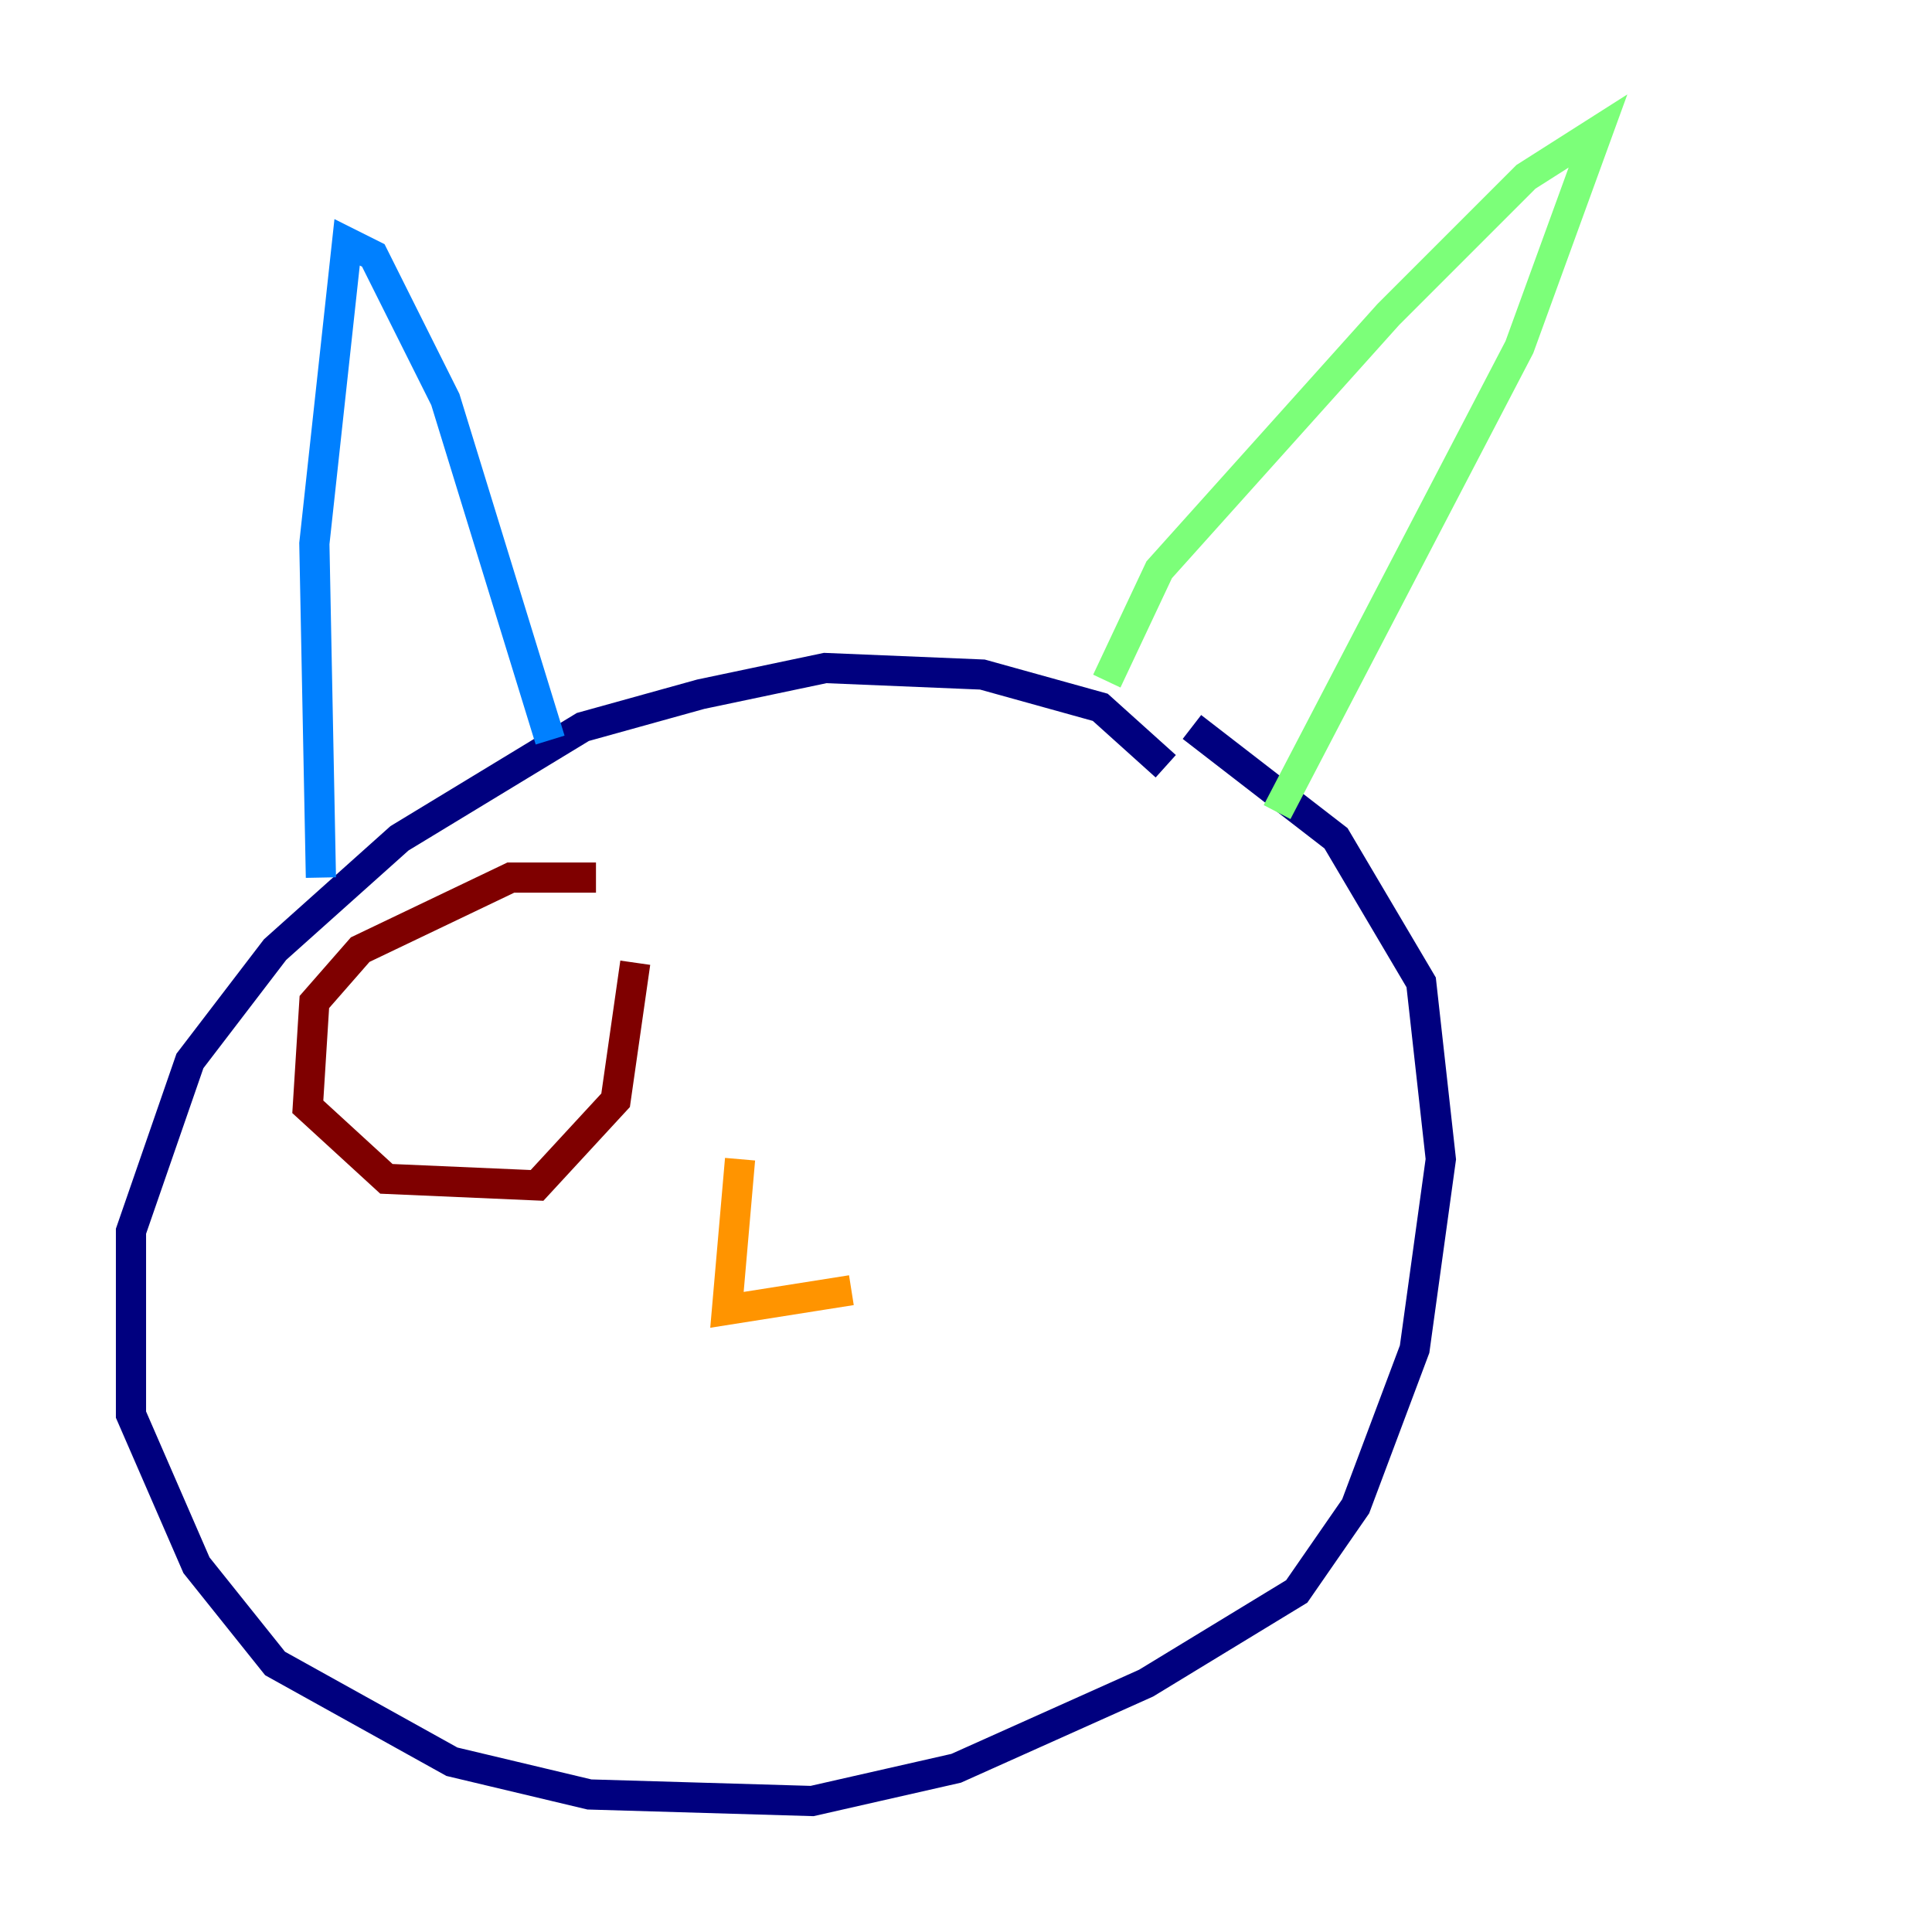 <?xml version="1.0" encoding="utf-8" ?>
<svg baseProfile="tiny" height="128" version="1.2" viewBox="0,0,128,128" width="128" xmlns="http://www.w3.org/2000/svg" xmlns:ev="http://www.w3.org/2001/xml-events" xmlns:xlink="http://www.w3.org/1999/xlink"><defs /><polyline fill="none" points="77.234,50.766 72.895,46.861 65.085,44.691 54.671,44.258 46.427,45.993 38.617,48.163 26.468,55.539 18.224,62.915 12.583,70.291 8.678,81.573 8.678,93.722 13.017,103.702 18.224,110.21 29.939,116.719 39.051,118.888 53.803,119.322 63.349,117.153 75.932,111.512 85.912,105.437 89.817,99.797 93.722,89.383 95.458,76.8 94.156,65.085 88.515,55.539 78.969,48.163" stroke="#00007f" stroke-width="2" /><polyline fill="none" points="21.261,58.142 20.827,36.014 22.997,16.054 24.732,16.922 29.505,26.468 36.447,49.031" stroke="#0080ff" stroke-width="2" /><polyline fill="none" points="73.329,45.125 76.8,37.749 91.986,20.827 101.098,11.715 105.871,8.678 100.664,22.997 84.61,53.803" stroke="#7cff79" stroke-width="2" /><polyline fill="none" points="49.031,76.8 48.163,86.78 56.407,85.478" stroke="#ff9400" stroke-width="2" /><polyline fill="none" points="39.485,58.142 33.844,58.142 23.864,62.915 20.827,66.386 20.393,73.329 25.6,78.102 35.58,78.536 40.786,72.895 42.088,63.783" stroke="#7f0000" stroke-width="2" /></svg>